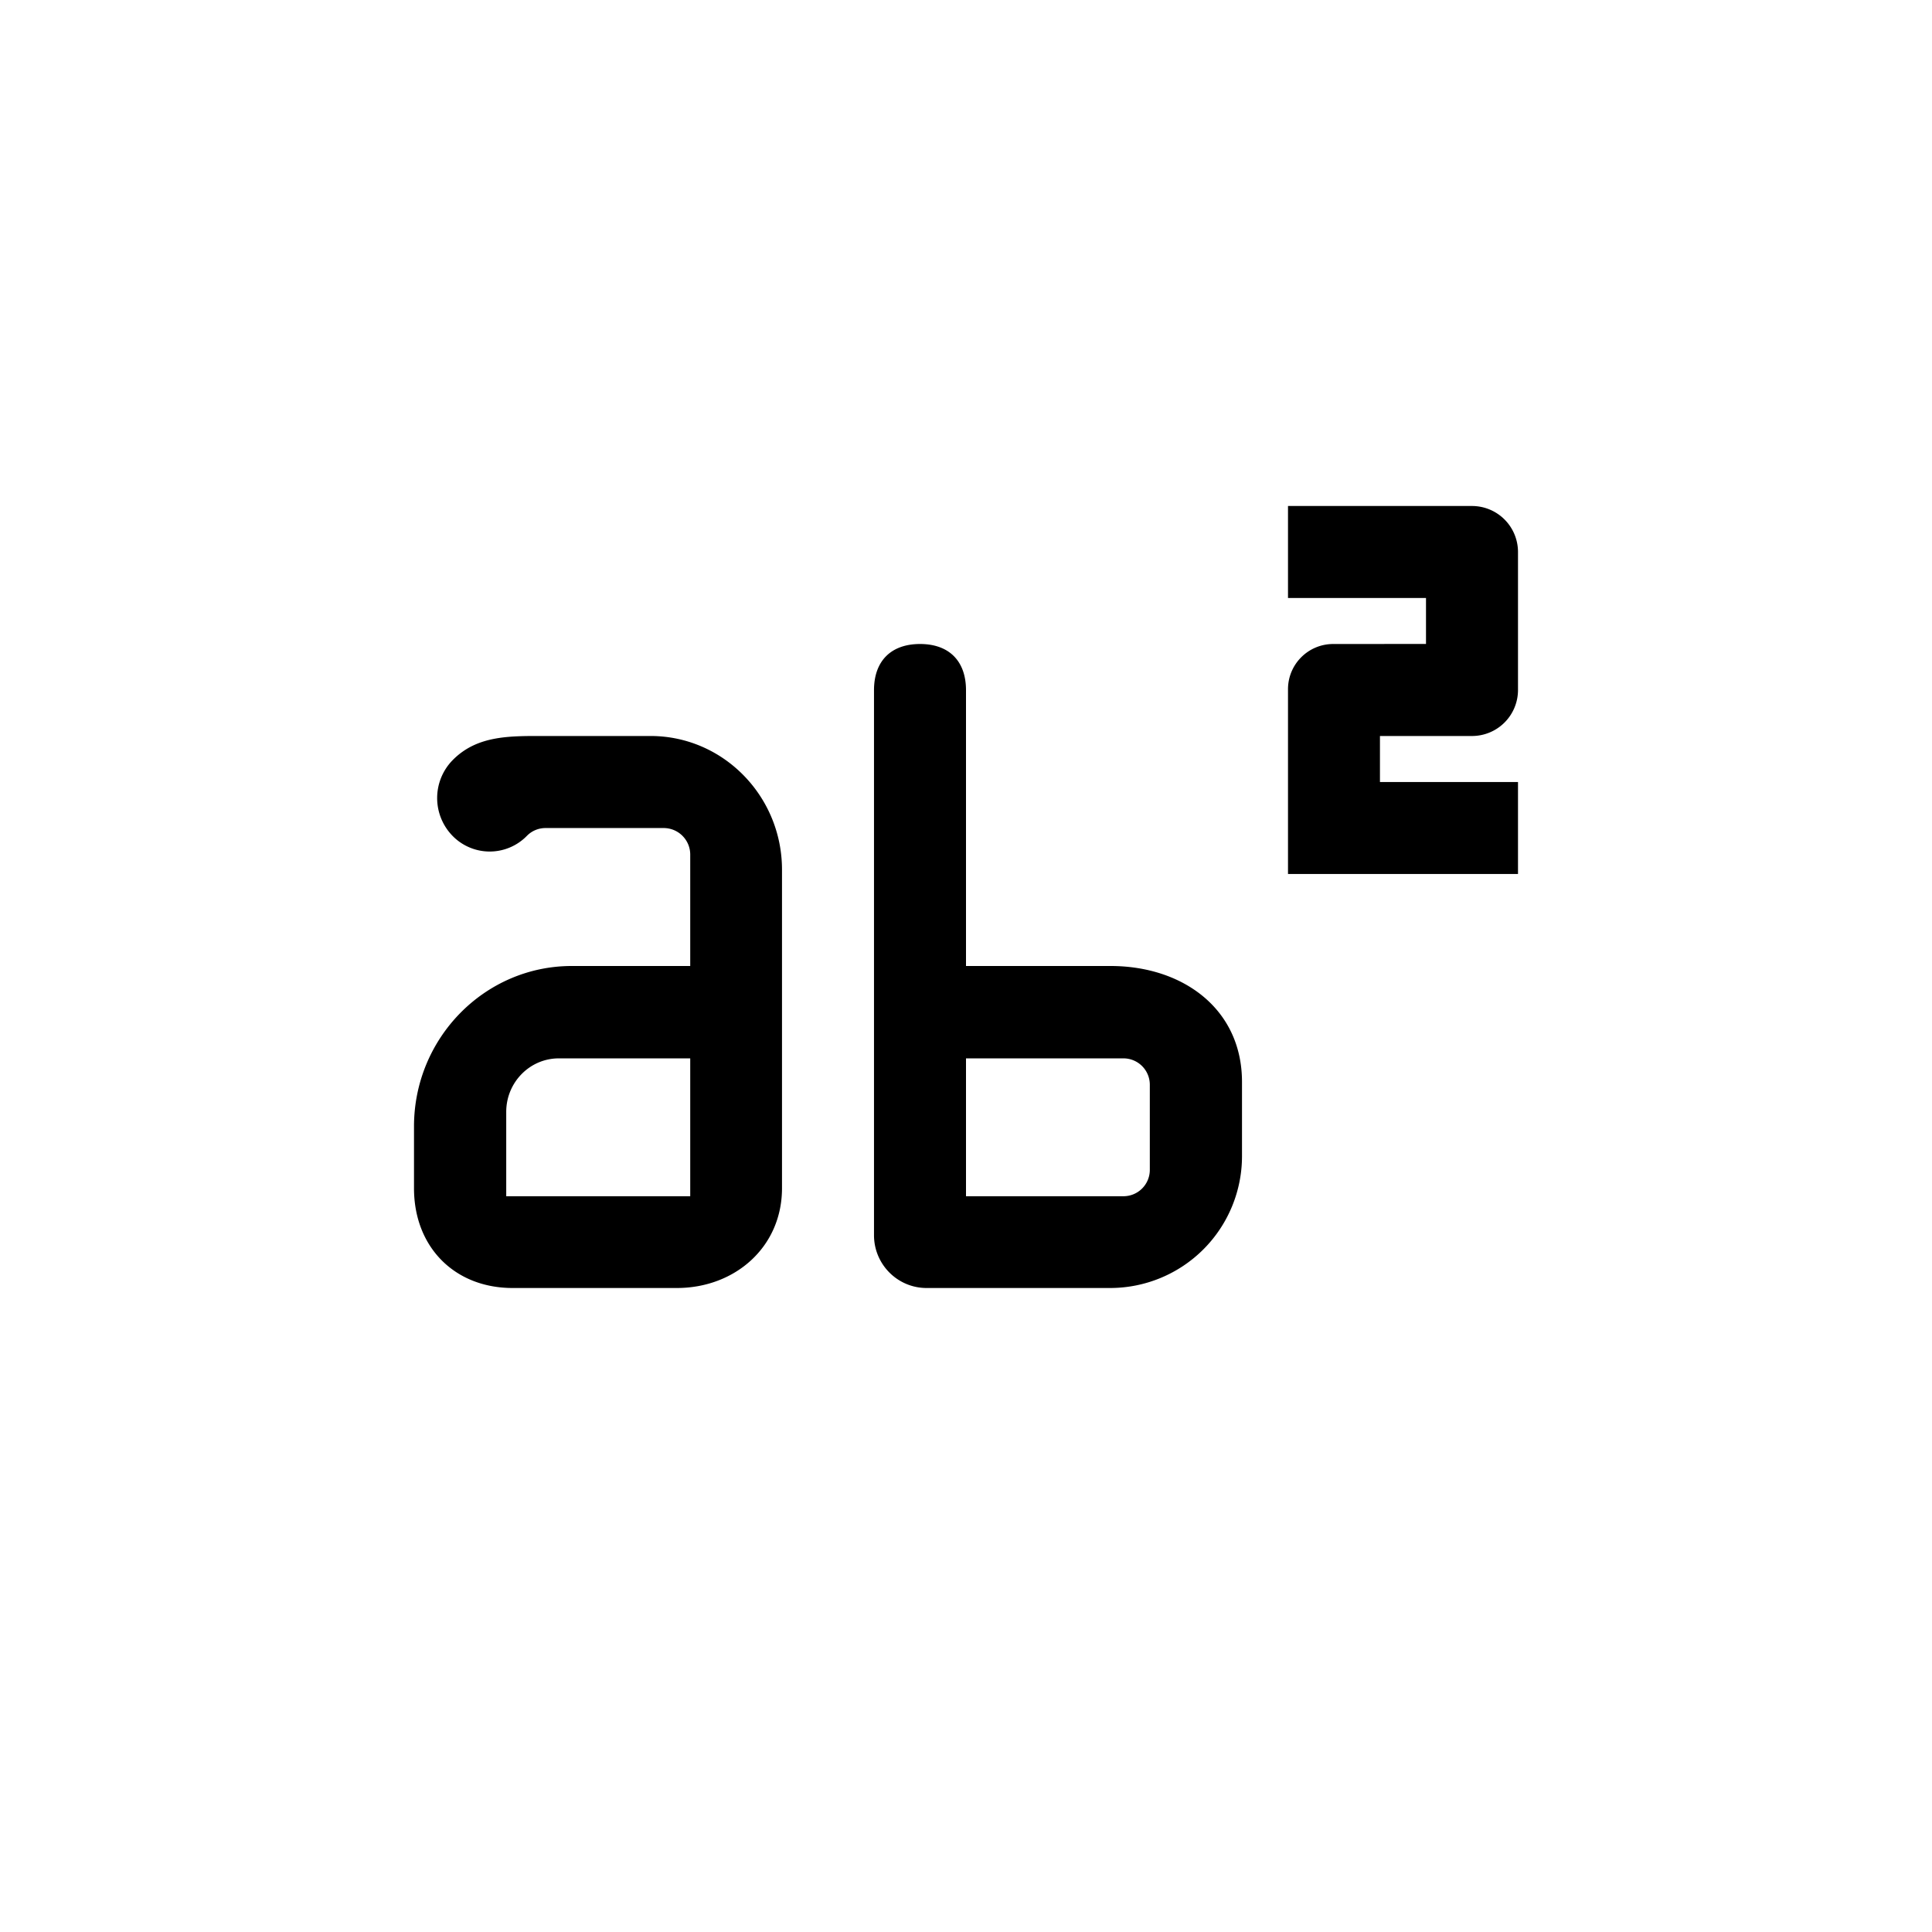 <svg xmlns="http://www.w3.org/2000/svg" width="42" height="42" viewBox="0 0 42 42"><g fill-rule="nonzero"><path d="M20.001 14c.63 0 .999.37.999 1.004V21h3.143c1.575 0 2.857.937 2.857 2.52v1.61A2.867 2.867 0 0124.143 28h-4C19.512 28 19 27.486 19 26.852V15.004c0-.634.37-1.004 1.001-1.004zm-8.319 2h2.461C15.718 16 17 17.304 17 18.907v6.923c0 1.282-1.025 2.17-2.286 2.17h-3.57C9.884 28 9 27.112 9 25.83v-1.341C9 22.565 10.538 21 12.429 21h2.576v-2.418a.577.577 0 00-.571-.581h-2.577a.565.565 0 00-.403.17 1.129 1.129 0 01-1.616 0 1.177 1.177 0 010-1.644c.54-.55 1.257-.527 2.02-.527zm3.323 7.008h-2.857c-.63 0-1.143.521-1.143 1.163v1.834h4v-2.997zm9.42 0H21v2.997h3.424a.573.573 0 00.572-.574v-1.85a.573.573 0 00-.572-.573zM33 12v3a1 1 0 01-1 1h-2.001v1H33v2h-5v-4.017c0-.543.44-.983.983-.983H29l2-.001V13h-3v-2h4a1 1 0 011 1z"/></g></svg>